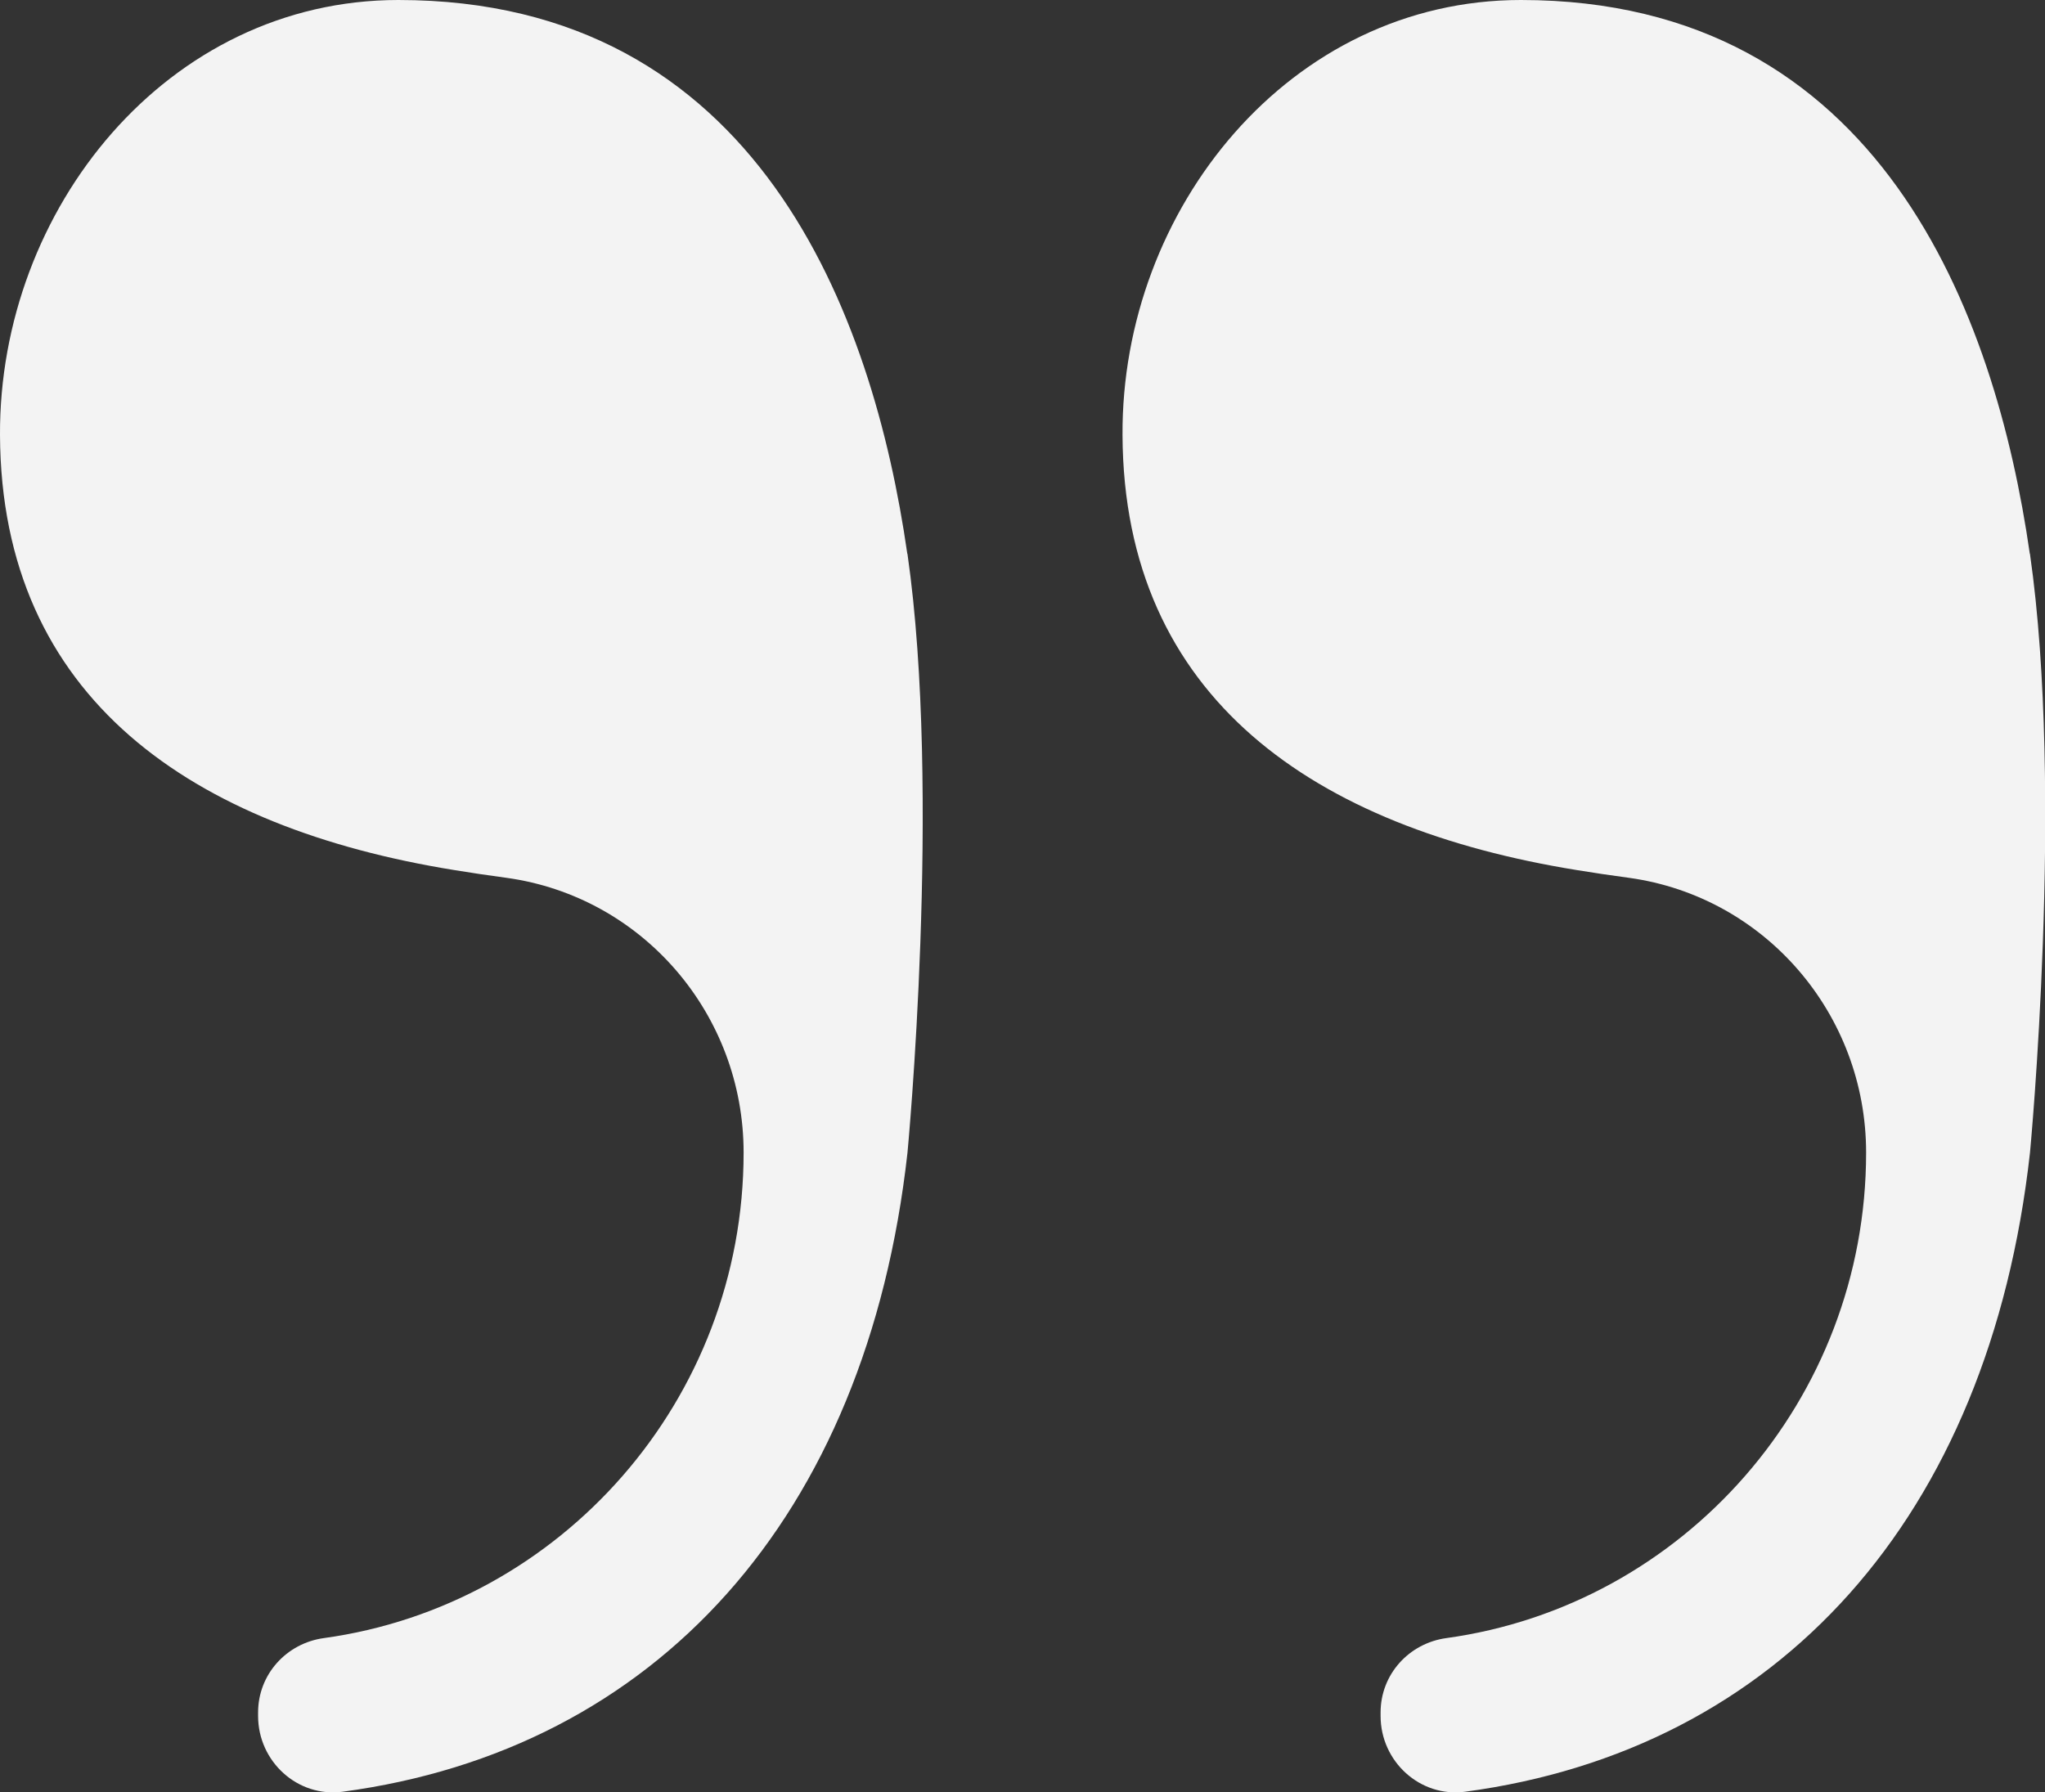 <svg width="170" height="149" viewBox="0 0 170 149" fill="none" xmlns="http://www.w3.org/2000/svg">
<rect x="0" y="0" width="170" height="149" fill="#333333" stroke="none"/>
<g clip-path="url(#clip0_1_127)">
<path d="M75.421 46.022C72.568 26.145 62.997 0 33.119 0C13.91 0 -0.084 17.39 0 36.177C0.102 58.098 16.037 68.828 37.761 72.337C39.112 72.558 40.58 72.78 42.116 72.984C53.409 74.551 61.816 84.311 61.816 95.825C61.816 116.417 46.606 133.483 26.924 136.192C23.818 136.617 21.455 139.206 21.455 142.374V142.664C21.455 146.462 24.747 149.46 28.477 148.966C54.456 145.491 72.045 126.245 75.438 95.842C75.438 95.842 78.29 65.933 75.438 46.056L75.421 46.022Z" fill="#F3F3F3"/>
<path d="M168.734 46.022C165.881 26.145 156.31 0 126.432 0C107.223 0 93.212 17.39 93.314 36.177C93.415 58.098 109.35 68.828 131.074 72.337C132.425 72.558 133.893 72.78 135.429 72.984C146.722 74.551 155.129 84.311 155.129 95.825C155.129 116.417 139.92 133.483 120.237 136.192C117.131 136.617 114.768 139.206 114.768 142.374V142.664C114.768 146.462 118.06 149.46 121.79 148.966C147.769 145.491 165.358 126.245 168.751 95.842C168.751 95.842 171.604 65.933 168.751 46.056L168.734 46.022Z" fill="#F3F3F3"/>
</g>
<defs>
<clipPath id="clip0_1_127">
<rect width="170" height="149" fill="white"/>
</clipPath>
</defs>
</svg>
